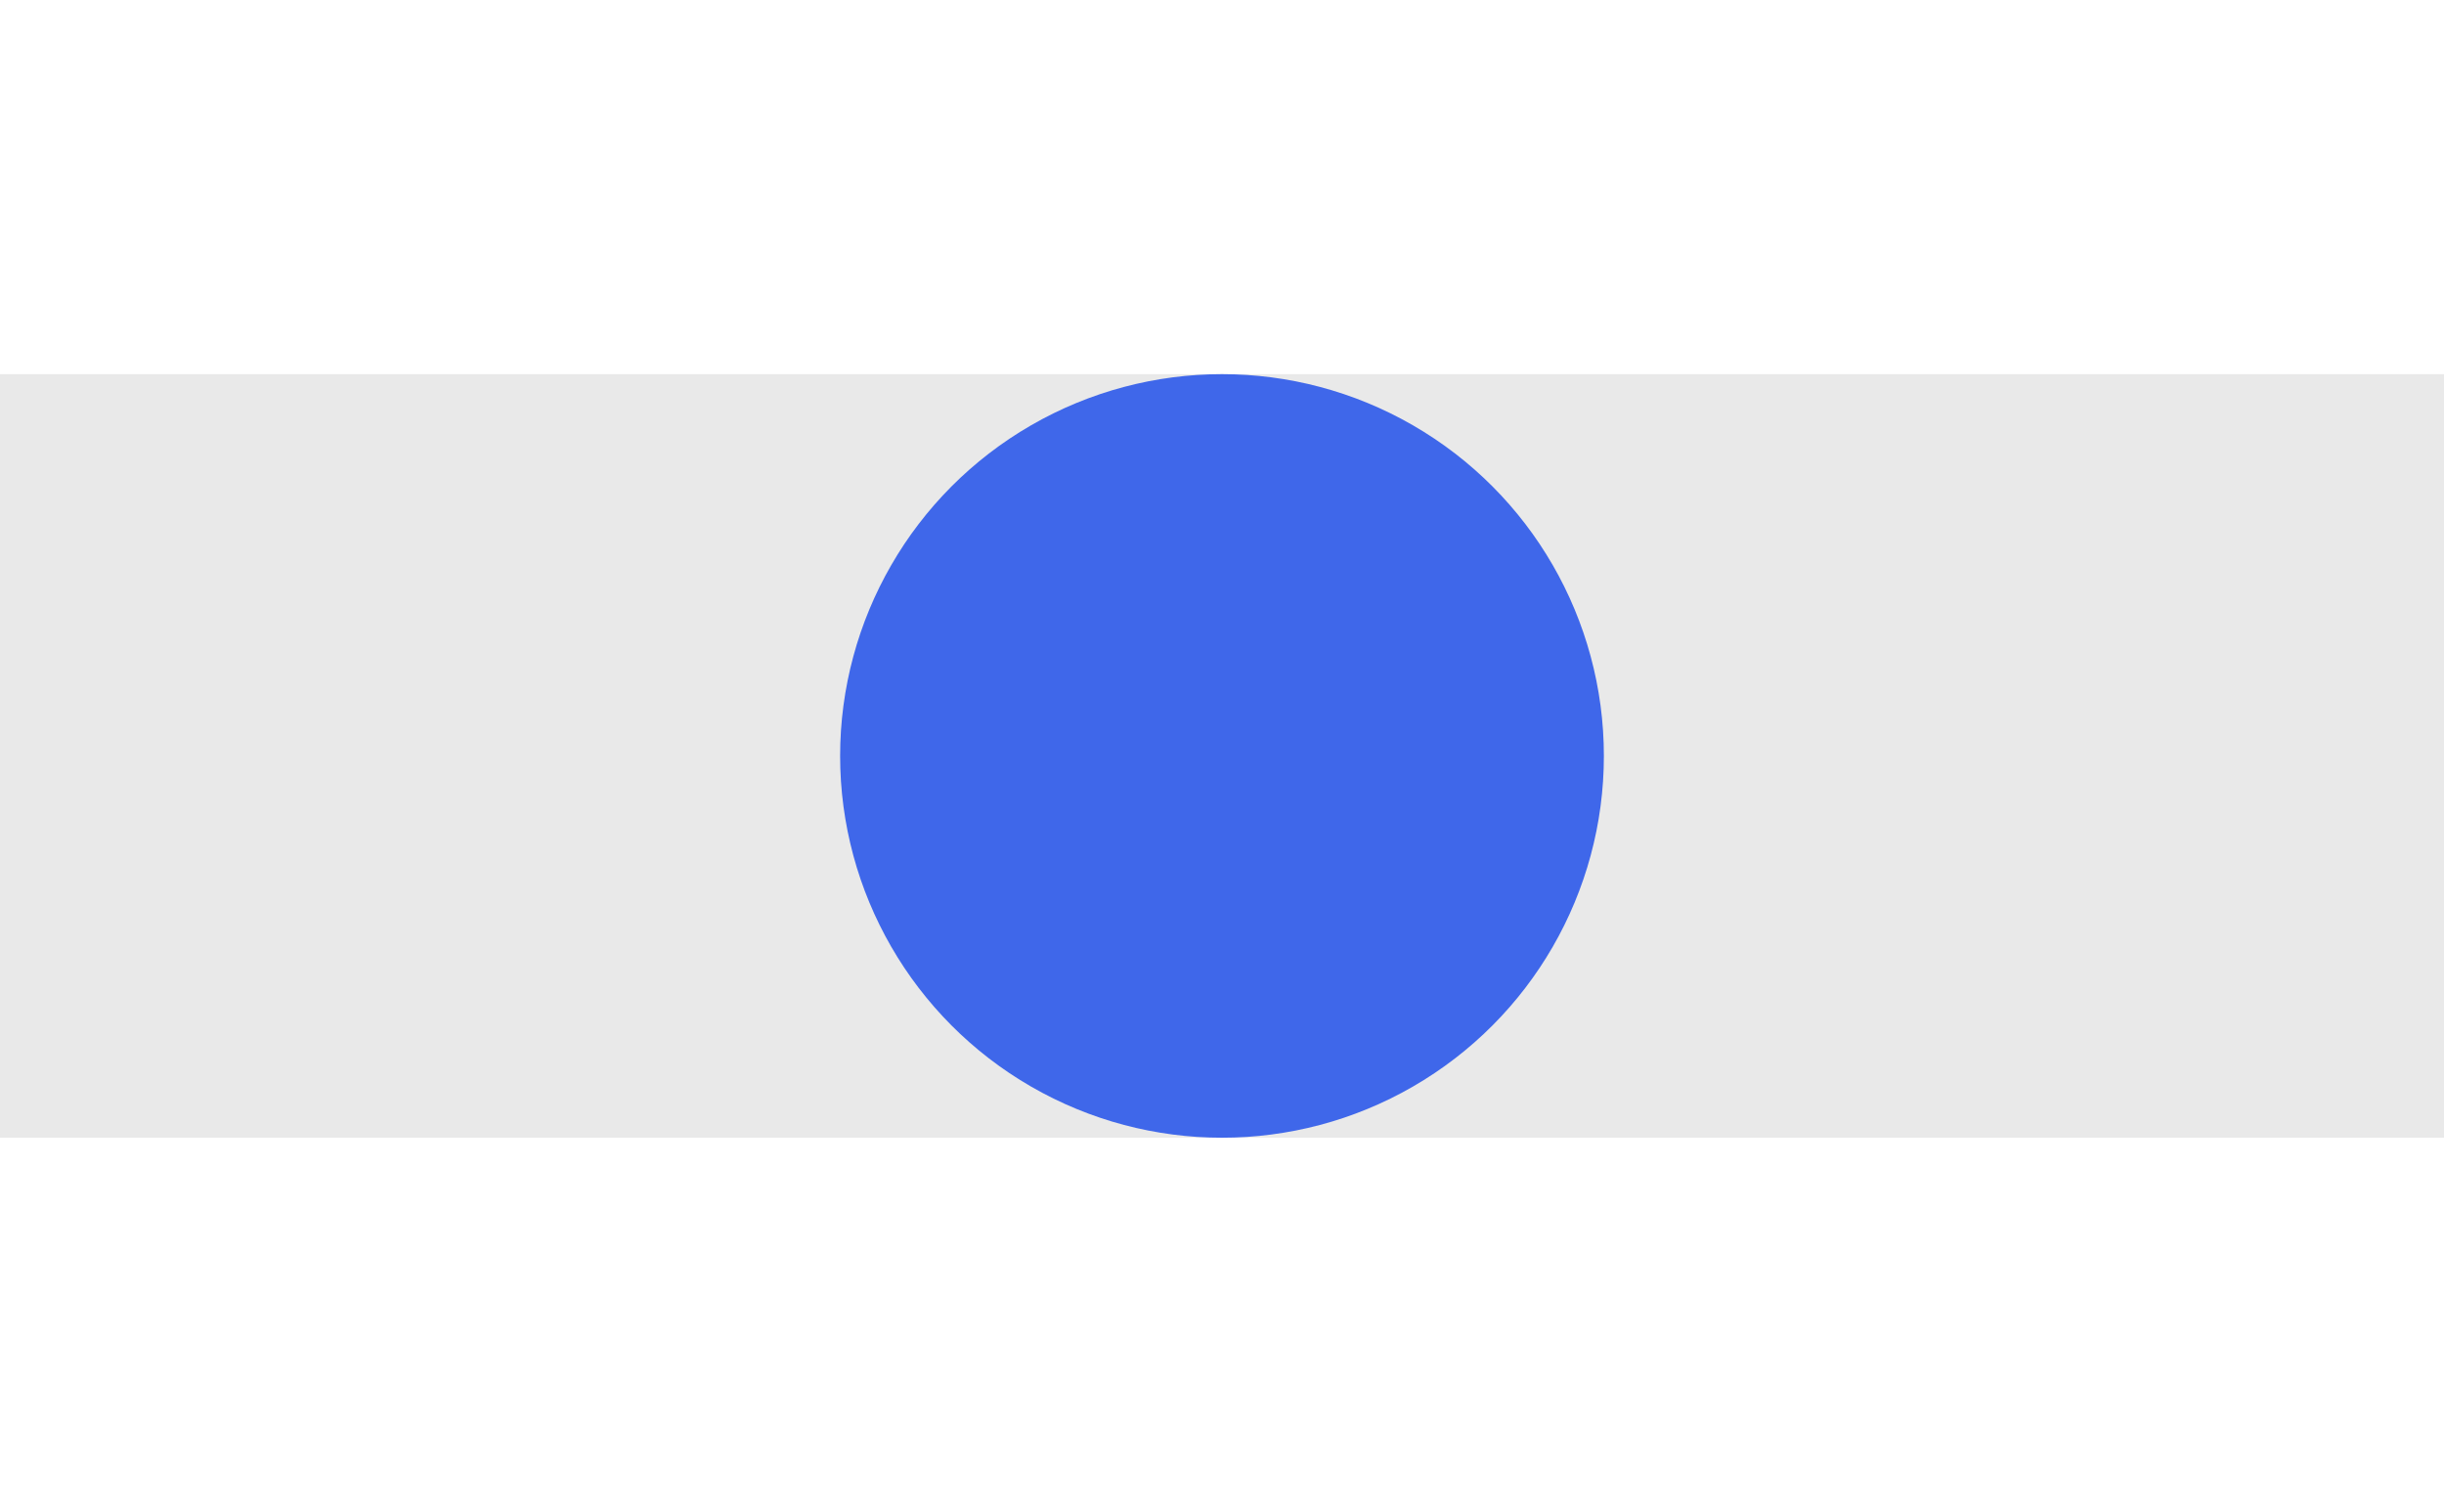 <svg width="320" height="198" viewBox="0 0 320 198" fill="none" xmlns="http://www.w3.org/2000/svg">
<rect y="49" width="320" height="100" fill="#E9E9E9"/>
<g filter="url(#filter0_f_67_4)">
<circle cx="160" cy="99" r="50" fill="#3F67EA"/>
</g>
<defs>
<filter id="filter0_f_67_4" x="61.8" y="0.8" width="196.4" height="196.4" filterUnits="userSpaceOnUse" color-interpolation-filters="sRGB">
<feFlood flood-opacity="0" result="BackgroundImageFix"/>
<feBlend mode="normal" in="SourceGraphic" in2="BackgroundImageFix" result="shape"/>
<feGaussianBlur stdDeviation="24.1" result="effect1_foregroundBlur_67_4"/>
</filter>
</defs>
</svg>
